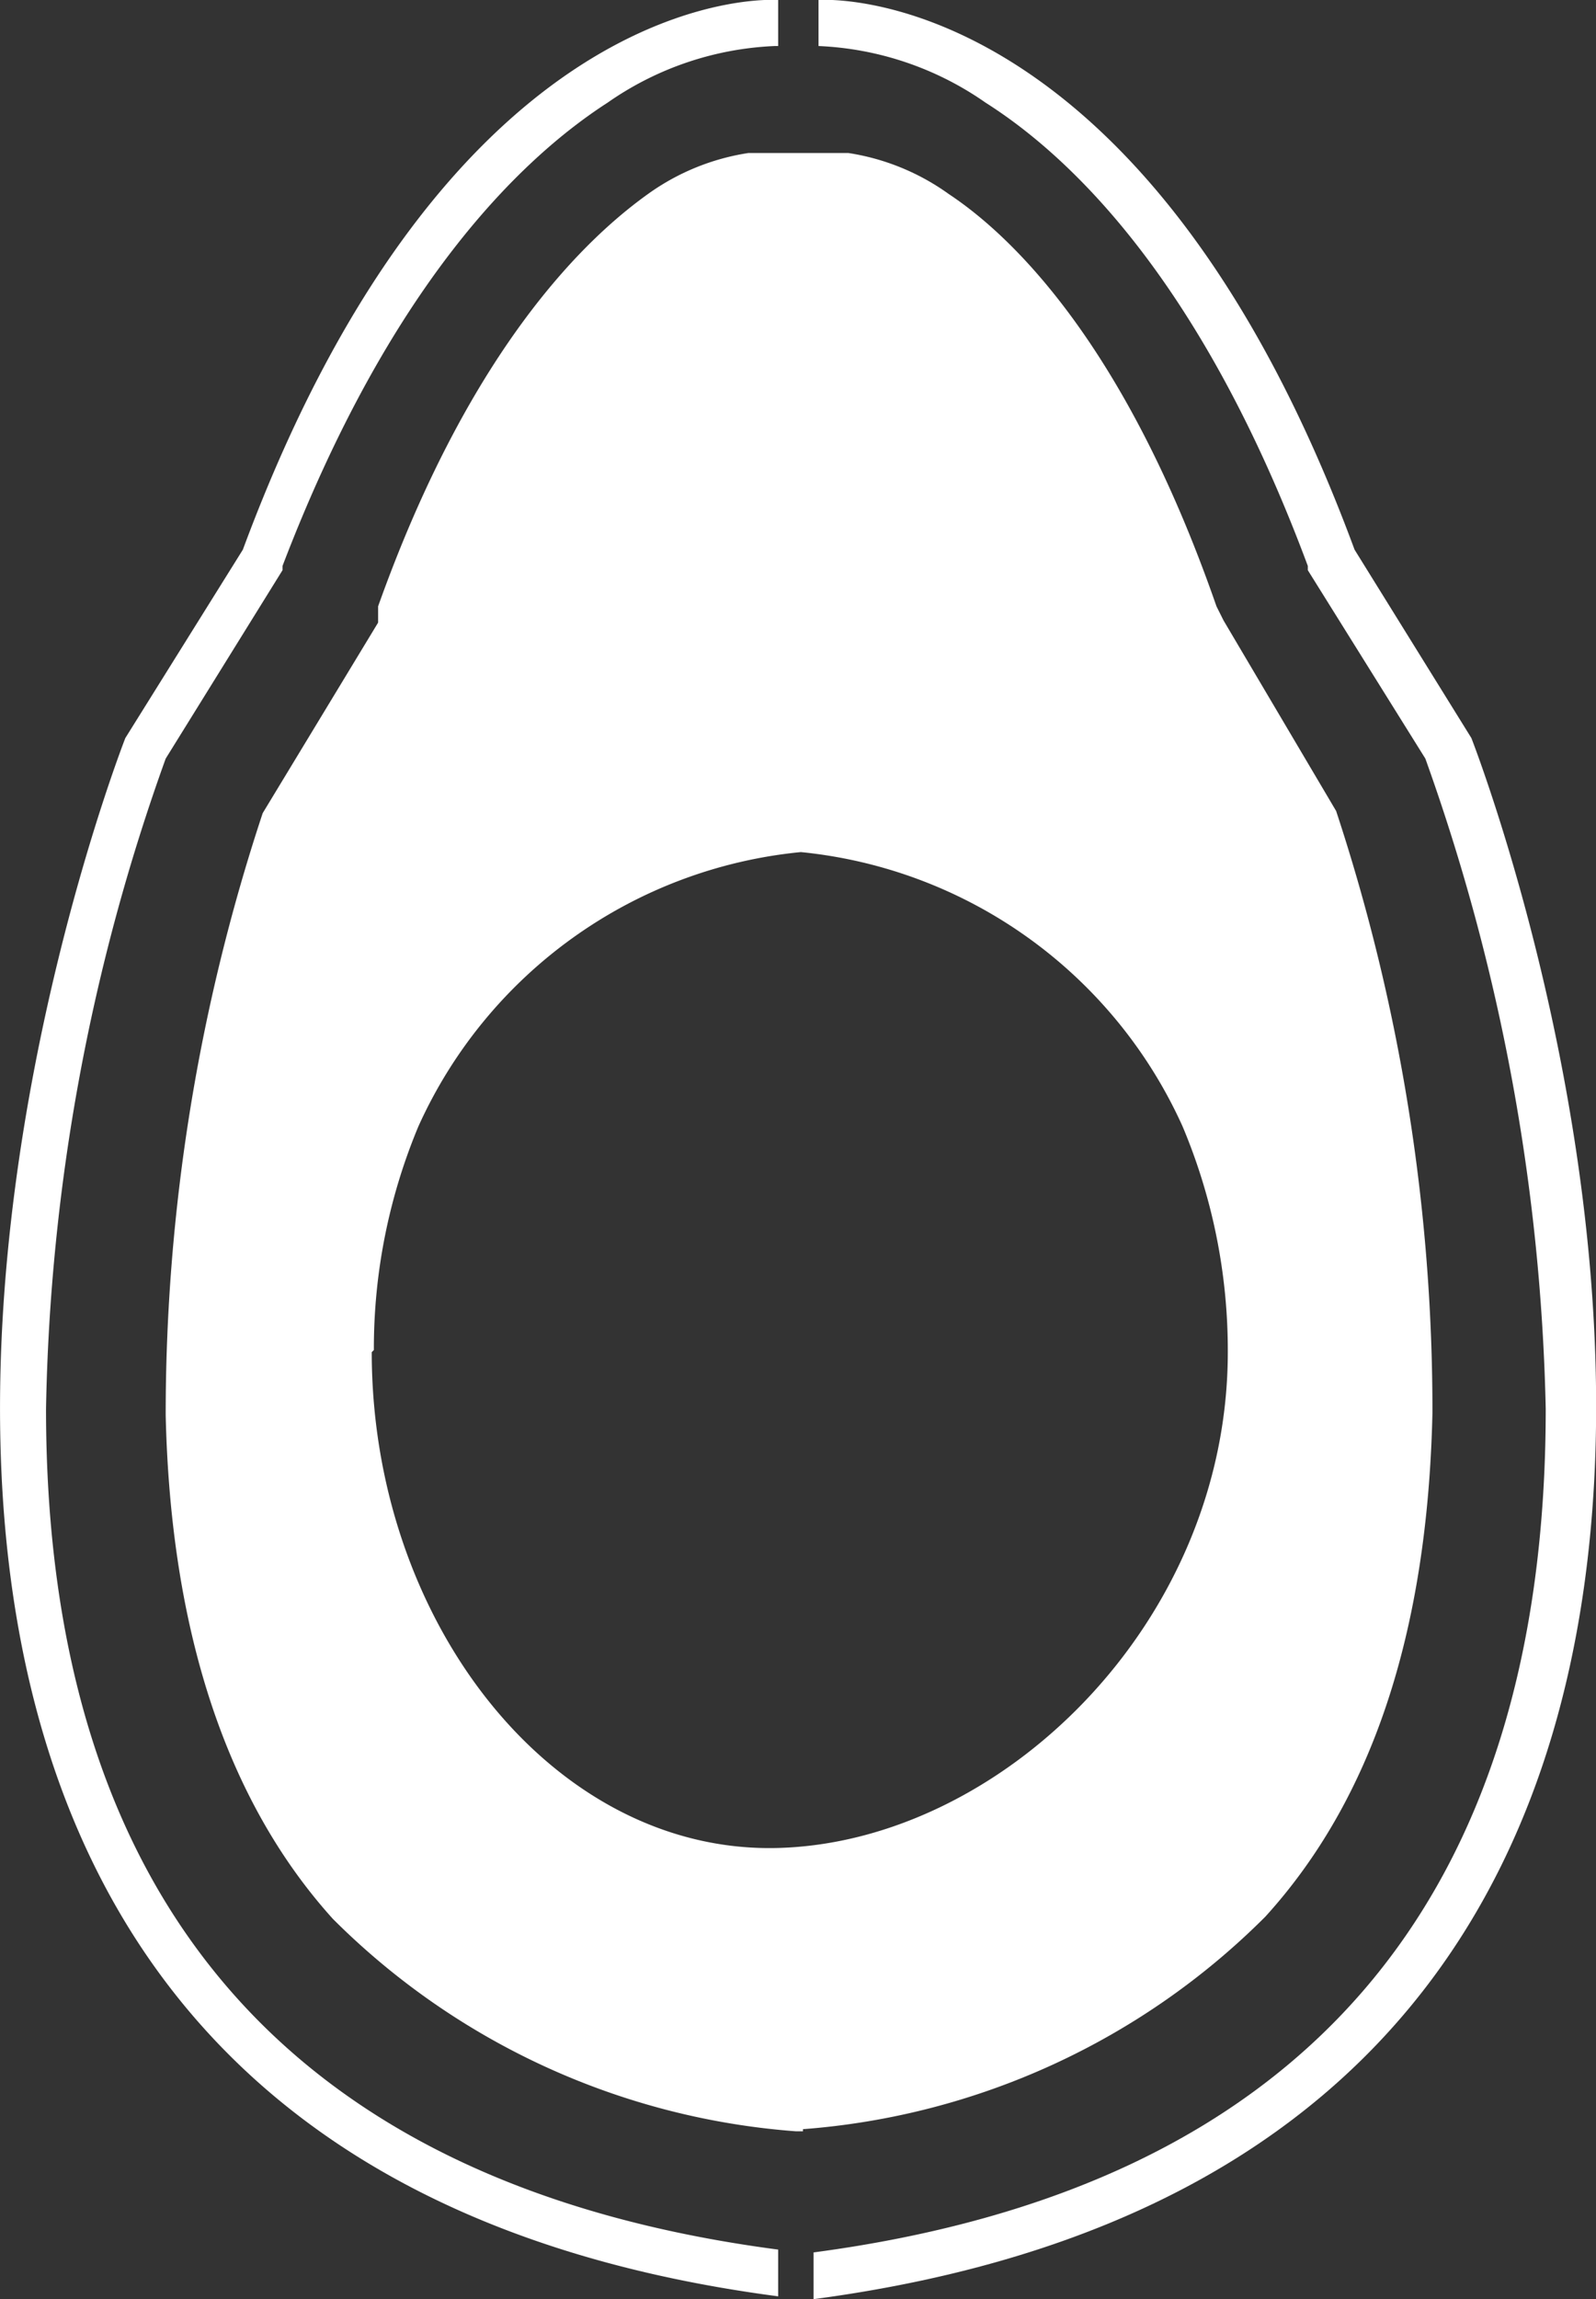 <svg id="Layer_1" data-name="Layer 1" xmlns="http://www.w3.org/2000/svg" viewBox="0 0 22.54 32.46"><rect x="0" y="0" width="22.54" height="32.46" fill="#333333" stroke="none"/><defs><style>.cls-1{fill:#fff;}</style></defs><title>avocado_wcss</title><path class="cls-1" d="M23.44,14.86,21.79,12.2c-3-8.12-7.57-7.76-7.57-7.76v.65h0a4.44,4.44,0,0,1,2.36.8c1.26.8,3.08,2.59,4.55,6.54l0,.06,1.66,2.66a29,29,0,0,1,1.7,9.18h0c0,7-3.48,11-10.34,11.91v.66C31.2,34.63,23.44,14.86,23.44,14.86Z" transform="translate(-2.66 -4.44)"/><path class="cls-1" d="M3.31,24.33h0A28.57,28.57,0,0,1,5,15.15l1.65-2.66,0-.06C8.16,8.48,10,6.69,11.24,5.89a4.44,4.44,0,0,1,2.36-.8h.05V4.44S9.1,4.08,6.09,12.2L4.43,14.86s-7.76,19.77,9.22,22v-.66C6.79,35.3,3.31,31.29,3.31,24.33Z" transform="translate(-2.66 -4.44)"/><path class="cls-1" d="M14,34.5a10.33,10.33,0,0,0,6.53-3c1.5-1.65,2.29-4,2.36-7.11h0a27,27,0,0,0-1.36-8.5l-1.59-2.69L19.84,13c-1.3-3.74-2.92-5.25-3.78-5.82a3.28,3.28,0,0,0-1.42-.58H13.23a3.28,3.28,0,0,0-1.42.58C11,7.76,9.33,9.27,8,13L8,13.23,6.37,15.92A27,27,0,0,0,5,24.42H5c.07,3.07.87,5.46,2.36,7.11a10.33,10.33,0,0,0,6.54,3H14Zm-6.06-11a8.13,8.13,0,0,1,.63-3.16,6.63,6.63,0,0,1,5.4-3.87,6.63,6.63,0,0,1,5.39,3.87A8.14,8.14,0,0,1,20,23.53c0,3.82-3.2,6.92-6.36,7S7.91,27.35,7.91,23.53Z" transform="translate(-2.66 -4.44)"/></svg>